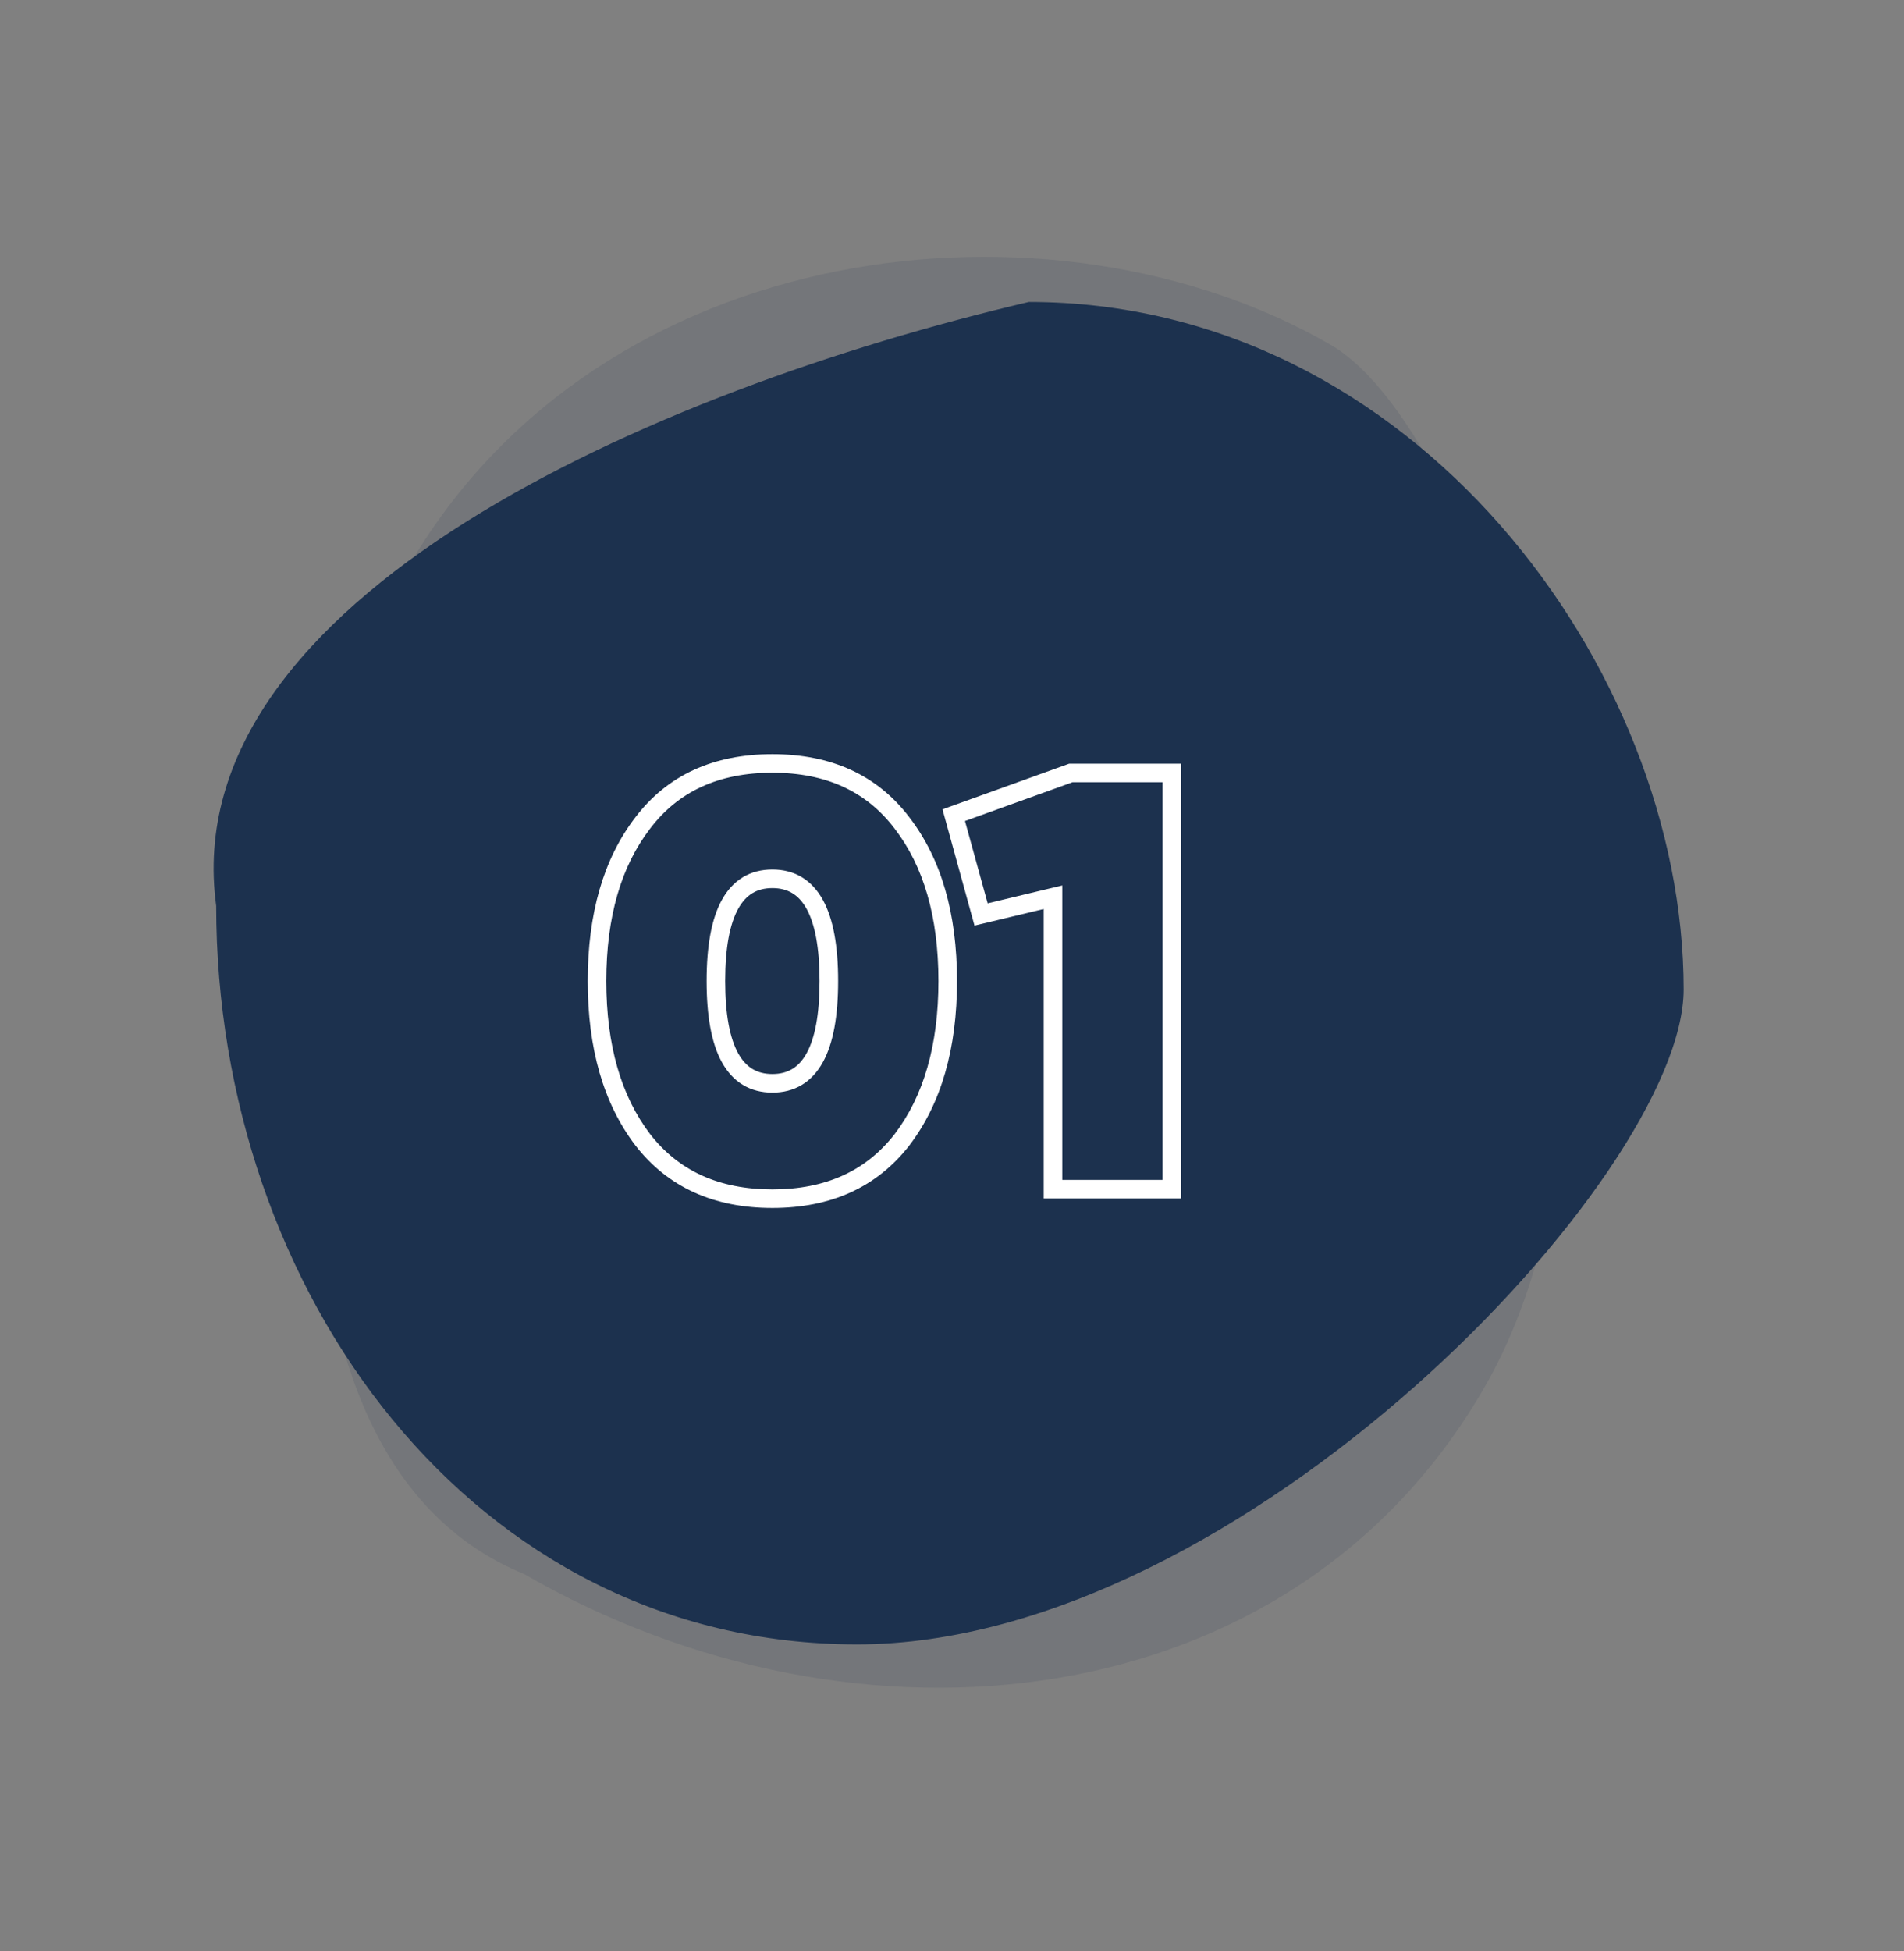 <svg width="205" height="210" viewBox="0 0 205 210" fill="none" xmlns="http://www.w3.org/2000/svg">
<rect x="0" y="0" width="205" height="210" fill="#808080" stroke="none"/>
<path opacity="0.12" d="M143.223 37.089C160.543 47.089 180.488 113.544 159.778 149.416C139.067 185.288 92.3 190.132 56.428 169.421C25.6 156.818 31.864 100.968 43.887 61.144C64.598 25.272 113.345 19.839 143.223 37.089Z" fill="#1C314E"/>
<path d="M181.276 106.501C181.276 126.501 133.697 177.001 92.276 177.001C50.855 177.001 23.276 138.922 23.276 97.501C18.776 64.501 70.276 42.001 110.776 32.501C152.198 32.501 181.276 72.001 181.276 106.501Z" fill="#1C314E"/>
<path d="M97.112 122.688L97.901 123.302L97.907 123.294L97.112 122.688ZM69.208 122.688L68.413 123.294L68.419 123.302L69.208 122.688ZM69.208 88.576L70 89.186L70.004 89.181L69.208 88.576ZM97.112 88.576L96.316 89.181L96.32 89.186L97.112 88.576ZM96.323 122.074C93.252 126.022 88.911 128.024 83.16 128.024V130.024C89.441 130.024 94.401 127.802 97.901 123.302L96.323 122.074ZM83.16 128.024C77.409 128.024 73.068 126.022 69.997 122.074L68.419 123.302C71.919 127.802 76.879 130.024 83.16 130.024V128.024ZM70.003 122.082C66.886 117.994 65.28 112.531 65.28 105.6H63.28C63.28 112.834 64.959 118.764 68.413 123.294L70.003 122.082ZM65.28 105.6C65.28 98.668 66.887 93.23 70 89.186L68.416 87.966C64.959 92.456 63.28 98.366 63.28 105.6H65.28ZM70.004 89.181C73.031 85.198 77.367 83.176 83.16 83.176V81.176C76.835 81.176 71.87 83.421 68.412 87.971L70.004 89.181ZM83.16 83.176C88.953 83.176 93.289 85.198 96.316 89.181L97.908 87.971C94.45 83.421 89.485 81.176 83.16 81.176V83.176ZM96.32 89.186C99.433 93.23 101.04 98.668 101.04 105.6H103.04C103.04 98.366 101.361 92.456 97.904 87.966L96.32 89.186ZM101.04 105.6C101.04 112.531 99.433 117.994 96.317 122.082L97.907 123.294C101.361 118.764 103.04 112.834 103.04 105.6H101.04ZM83.16 93.592C81.991 93.592 80.92 93.858 79.983 94.424C79.048 94.988 78.301 95.817 77.725 96.861C76.589 98.916 76.08 101.871 76.08 105.6H78.08C78.08 101.99 78.584 99.441 79.475 97.828C79.913 97.036 80.432 96.489 81.017 96.136C81.6 95.784 82.302 95.592 83.16 95.592V93.592ZM76.08 105.6C76.08 109.329 76.589 112.284 77.725 114.339C78.301 115.382 79.048 116.212 79.983 116.776C80.92 117.342 81.991 117.608 83.16 117.608V115.608C82.302 115.608 81.6 115.416 81.017 115.064C80.432 114.711 79.913 114.164 79.475 113.373C78.584 111.759 78.08 109.21 78.08 105.6H76.08ZM83.16 117.608C84.329 117.608 85.4 117.342 86.337 116.776C87.272 116.212 88.019 115.382 88.595 114.339C89.731 112.284 90.24 109.329 90.24 105.6H88.24C88.24 109.21 87.736 111.759 86.845 113.373C86.407 114.164 85.888 114.711 85.303 115.064C84.72 115.416 84.017 115.608 83.16 115.608V117.608ZM90.24 105.6C90.24 101.871 89.731 98.916 88.595 96.861C88.019 95.817 87.272 94.988 86.337 94.424C85.4 93.858 84.329 93.592 83.16 93.592V95.592C84.017 95.592 84.72 95.784 85.303 96.136C85.888 96.489 86.407 97.036 86.845 97.828C87.736 99.441 88.24 101.99 88.24 105.6H90.24ZM102.688 87.744L102.348 86.803L101.478 87.117L101.723 88.01L102.688 87.744ZM115.296 83.2V82.2H115.121L114.956 82.259L115.296 83.2ZM126.175 83.2H127.175V82.2H126.175V83.2ZM126.175 128V129H127.175V128H126.175ZM113.375 128H112.375V129H113.375V128ZM113.375 96.576H114.375V95.308L113.142 95.603L113.375 96.576ZM105.632 98.432L104.667 98.698L104.924 99.63L105.865 99.404L105.632 98.432ZM103.027 88.685L115.635 84.141L114.956 82.259L102.348 86.803L103.027 88.685ZM115.296 84.2H126.175V82.2H115.296V84.2ZM125.175 83.2V128H127.175V83.2H125.175ZM126.175 127H113.375V129H126.175V127ZM114.375 128V96.576H112.375V128H114.375ZM113.142 95.603L105.398 97.46L105.865 99.404L113.609 97.549L113.142 95.603ZM106.596 98.166L103.652 87.478L101.723 88.01L104.667 98.698L106.596 98.166Z" fill="white"/>
</svg>
